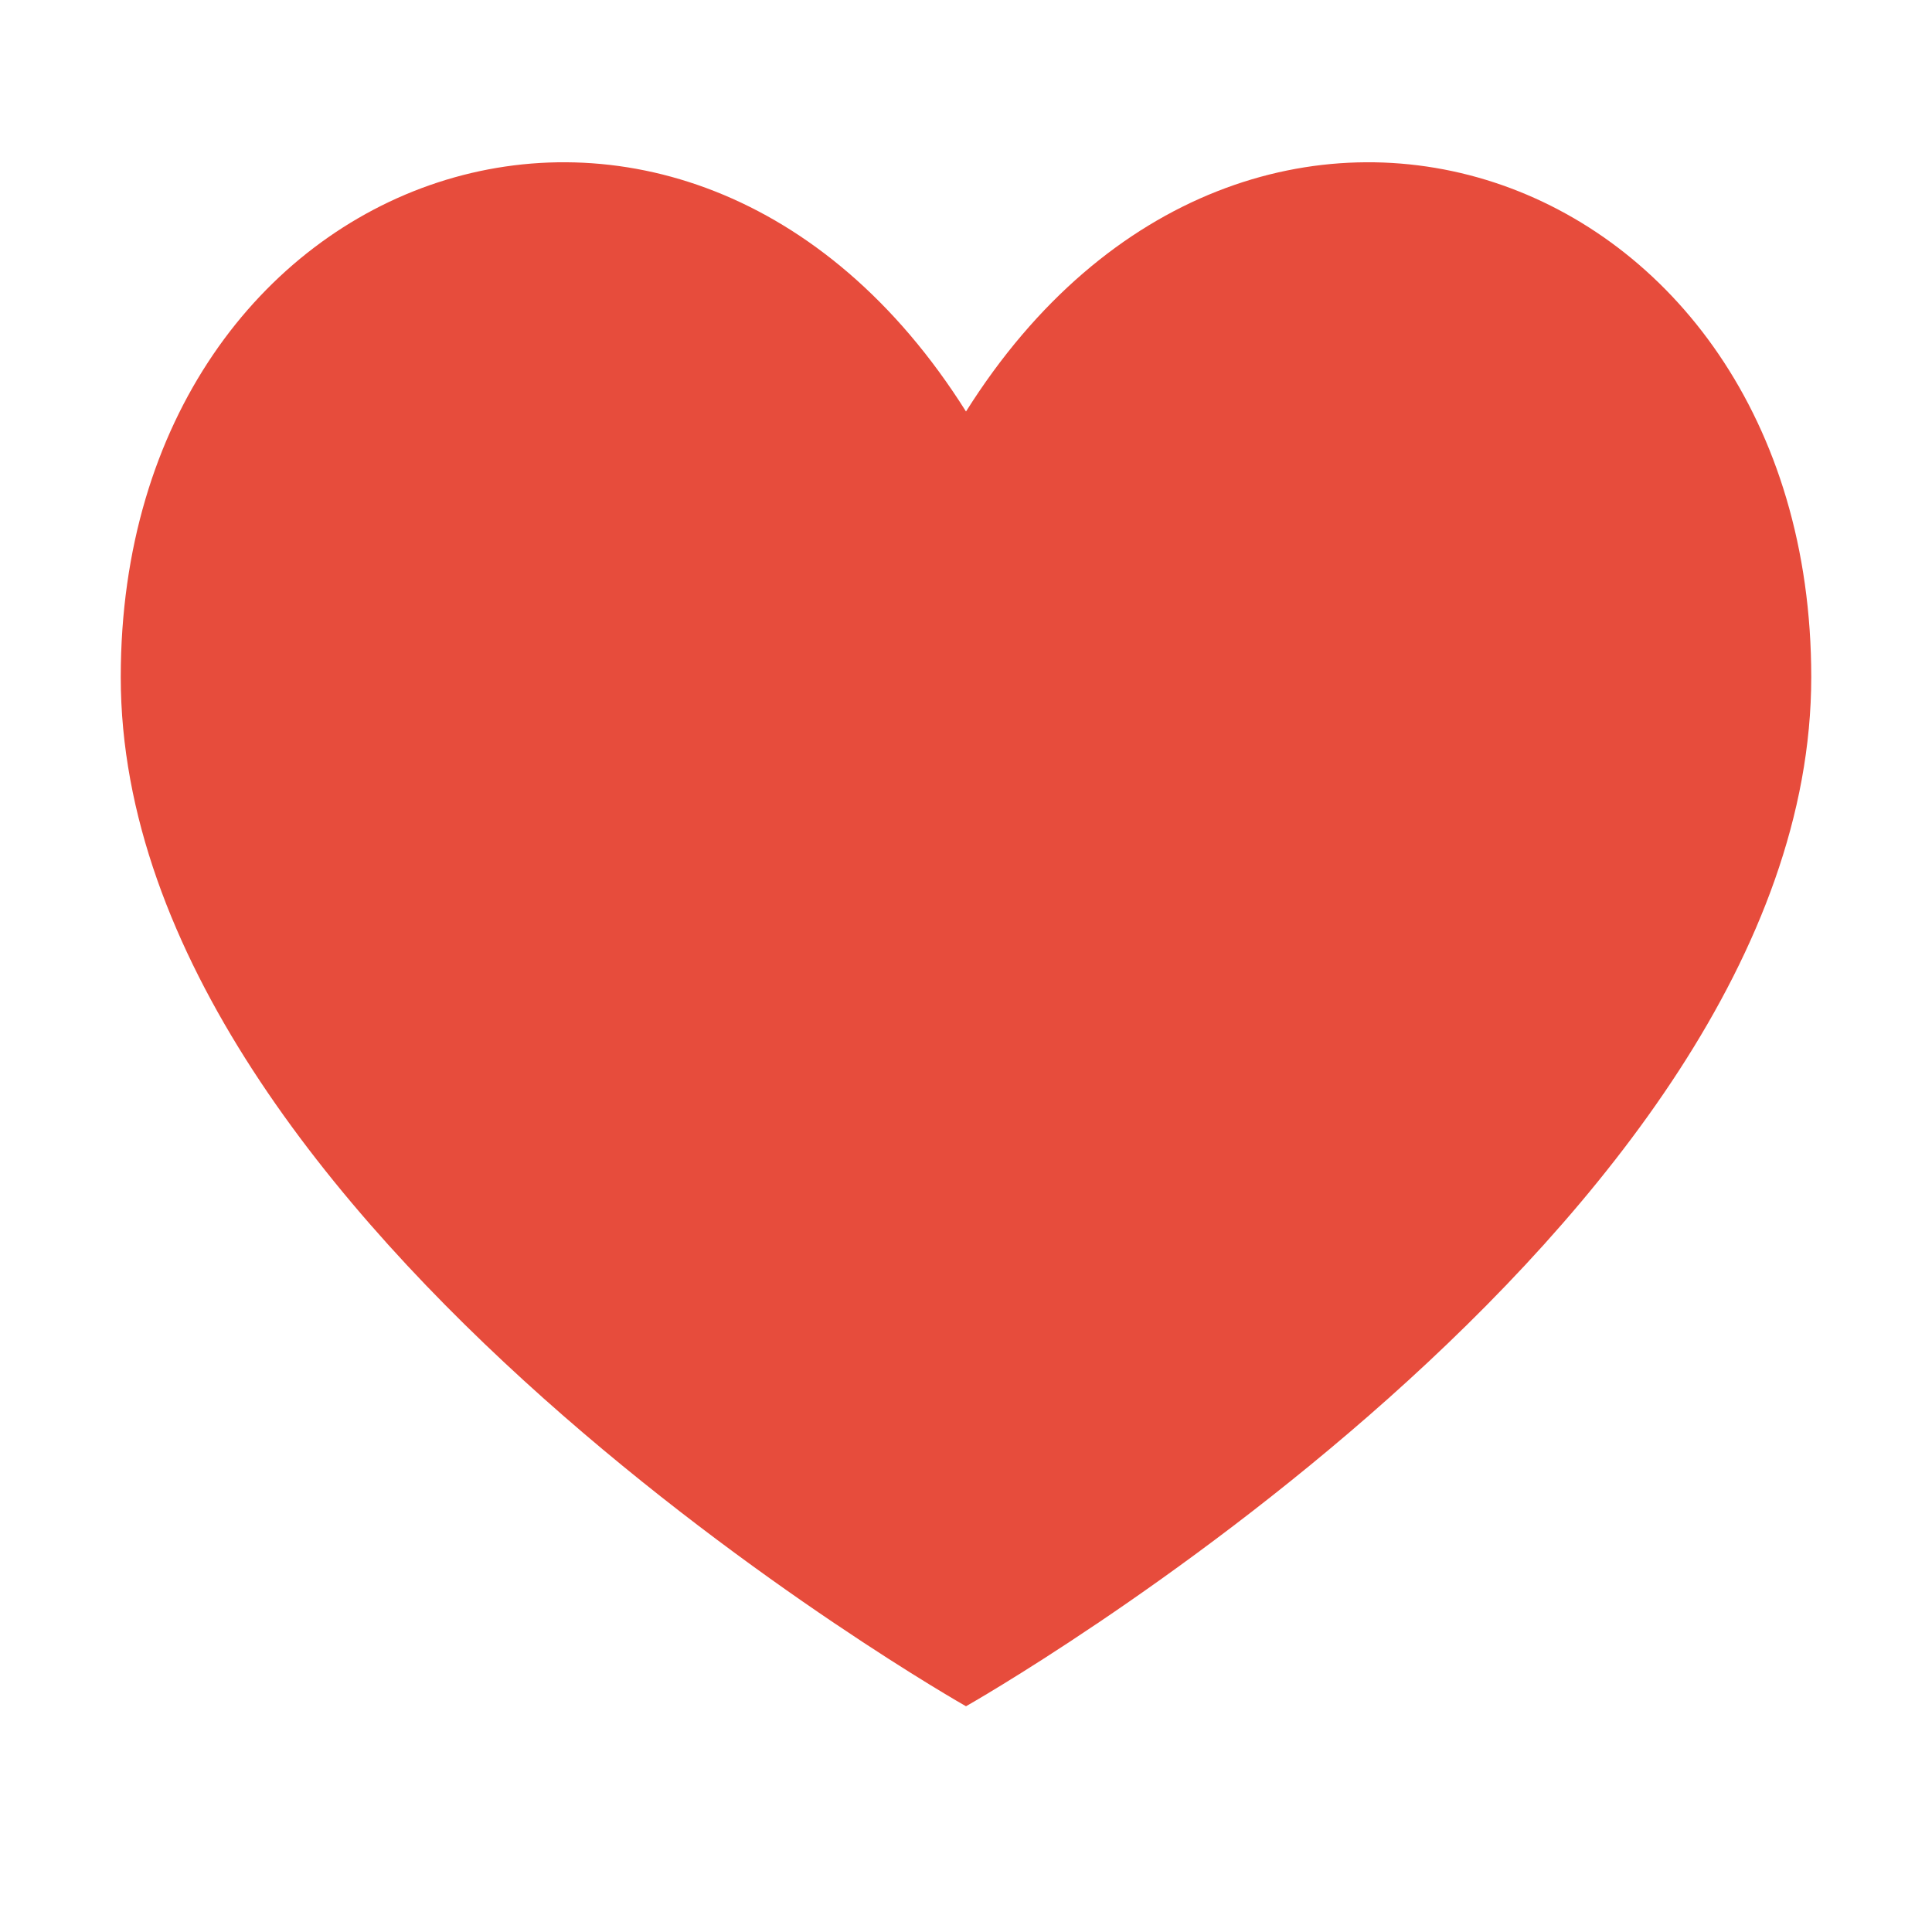 <?xml version="1.0" encoding="UTF-8"?>
<svg width="32px" height="32px" viewBox="0 0 32 32" version="1.1" xmlns="http://www.w3.org/2000/svg">
    <title>Coração</title>
    <g fill="#e74c3c">
        <path d="M16,28.261c0,0-14-7.926-14-17.046c0-8.565,9.333-11.816,14-4.399
               c4.667-7.417,14-4.166,14,4.399C30,20.335,16,28.261,16,28.261z"/>
    </g>
</svg>
